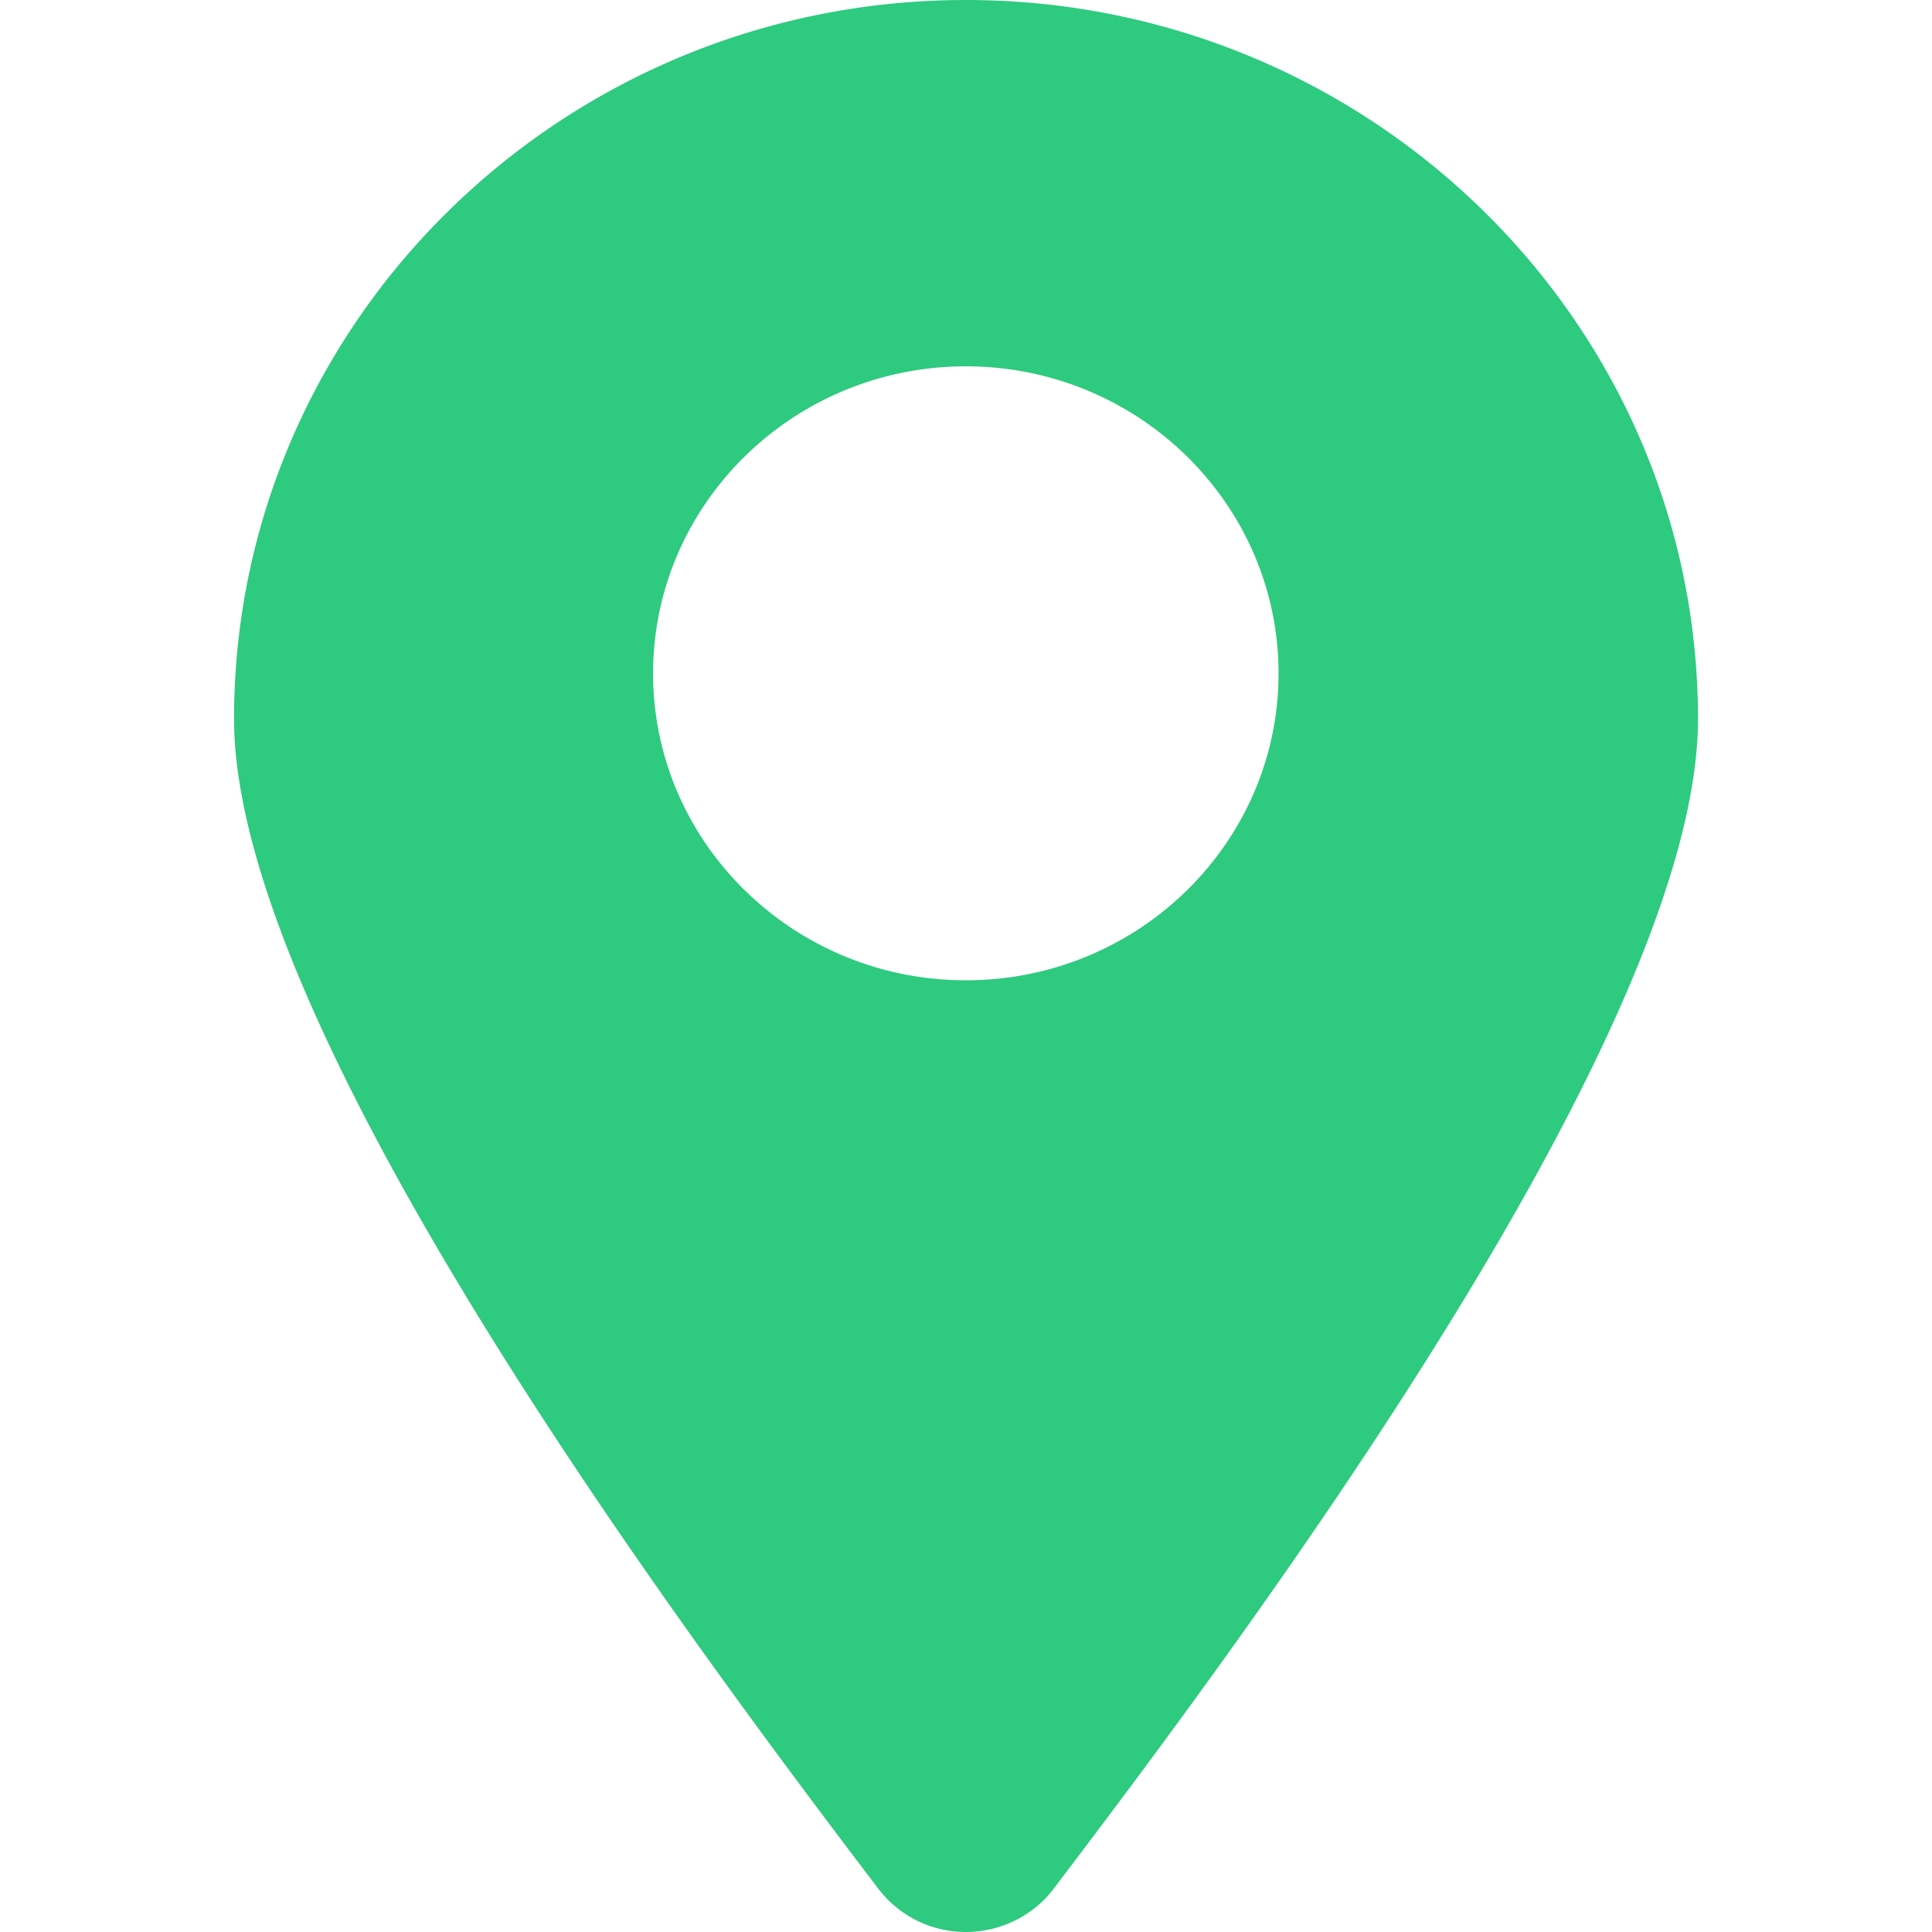 <svg t="1610172380648" class="icon" viewBox="0 0 1024 1024" version="1.1" xmlns="http://www.w3.org/2000/svg" p-id="2527" width="200" height="200"><path d="M511.932 0c-213.944 0-387.88 170.934-387.88 381.062 0 164.815 238.869 485.099 341.664 620.248a58.25 58.25 0 0 0 46.216 22.69c18.13 0 35.492-8.444 46.329-22.69 102.705-135.126 341.71-455.432 341.71-620.248C899.971 170.934 725.899 0 511.932 0z m0 519.575c-91.393 0-165.786-72.903-165.786-162.67 0-89.723 74.393-162.738 165.786-162.738 91.439 0 165.718 73.015 165.718 162.738 0 89.768-74.28 162.67-165.718 162.67z" fill="#2eca7f" p-id="2528"></path></svg>